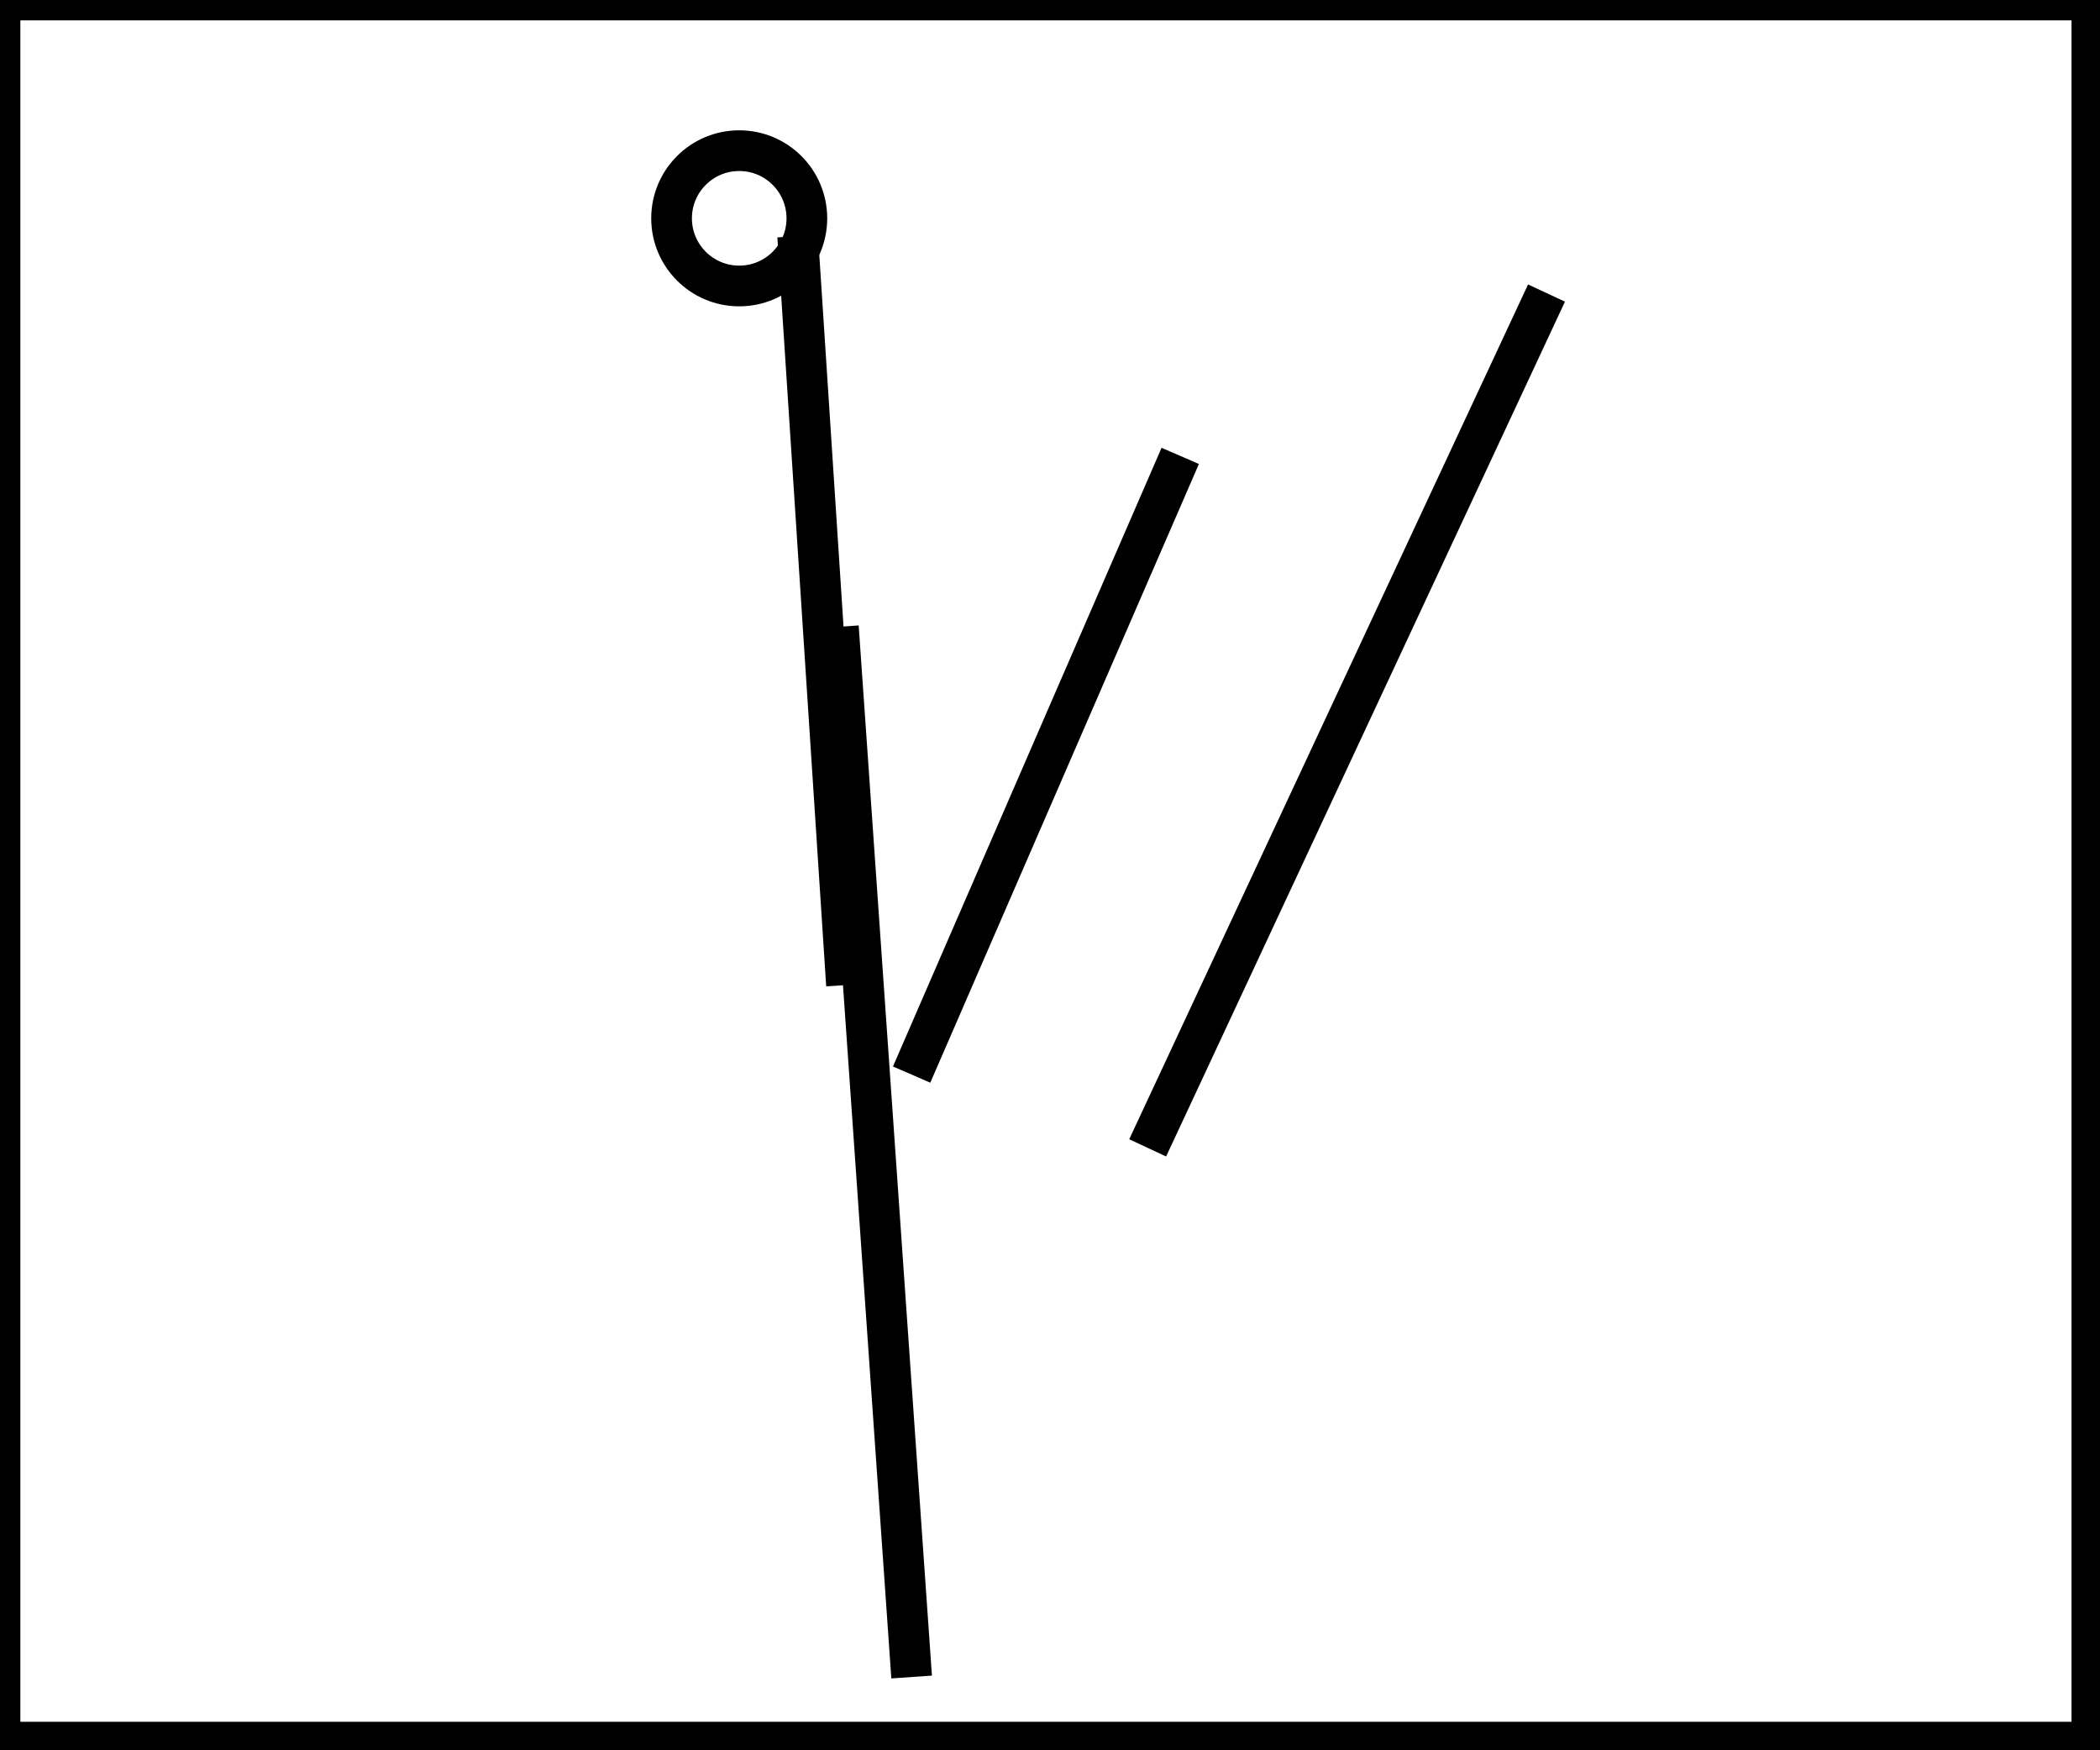 <?xml version="1.0" encoding="utf-8" ?>
<svg baseProfile="full" height="215" version="1.1" width="258" xmlns="http://www.w3.org/2000/svg" xmlns:ev="http://www.w3.org/2001/xml-events" xmlns:xlink="http://www.w3.org/1999/xlink"><defs /><rect fill="white" height="215" width="258" x="0" y="0" /><path d="M 103,77 L 112,206" fill="none" stroke="black" stroke-width="5" /><path d="M 141,141 L 190,36" fill="none" stroke="black" stroke-width="5" /><path d="M 98,29 L 104,121" fill="none" stroke="black" stroke-width="5" /><path d="M 112,132 L 145,56" fill="none" stroke="black" stroke-width="5" /><circle cx="90.818" cy="26.818" fill="none" r="8.311" stroke="black" stroke-width="5" /><path d="M 0,0 L 0,214 L 257,214 L 257,0 Z" fill="none" stroke="black" stroke-width="5" /></svg>